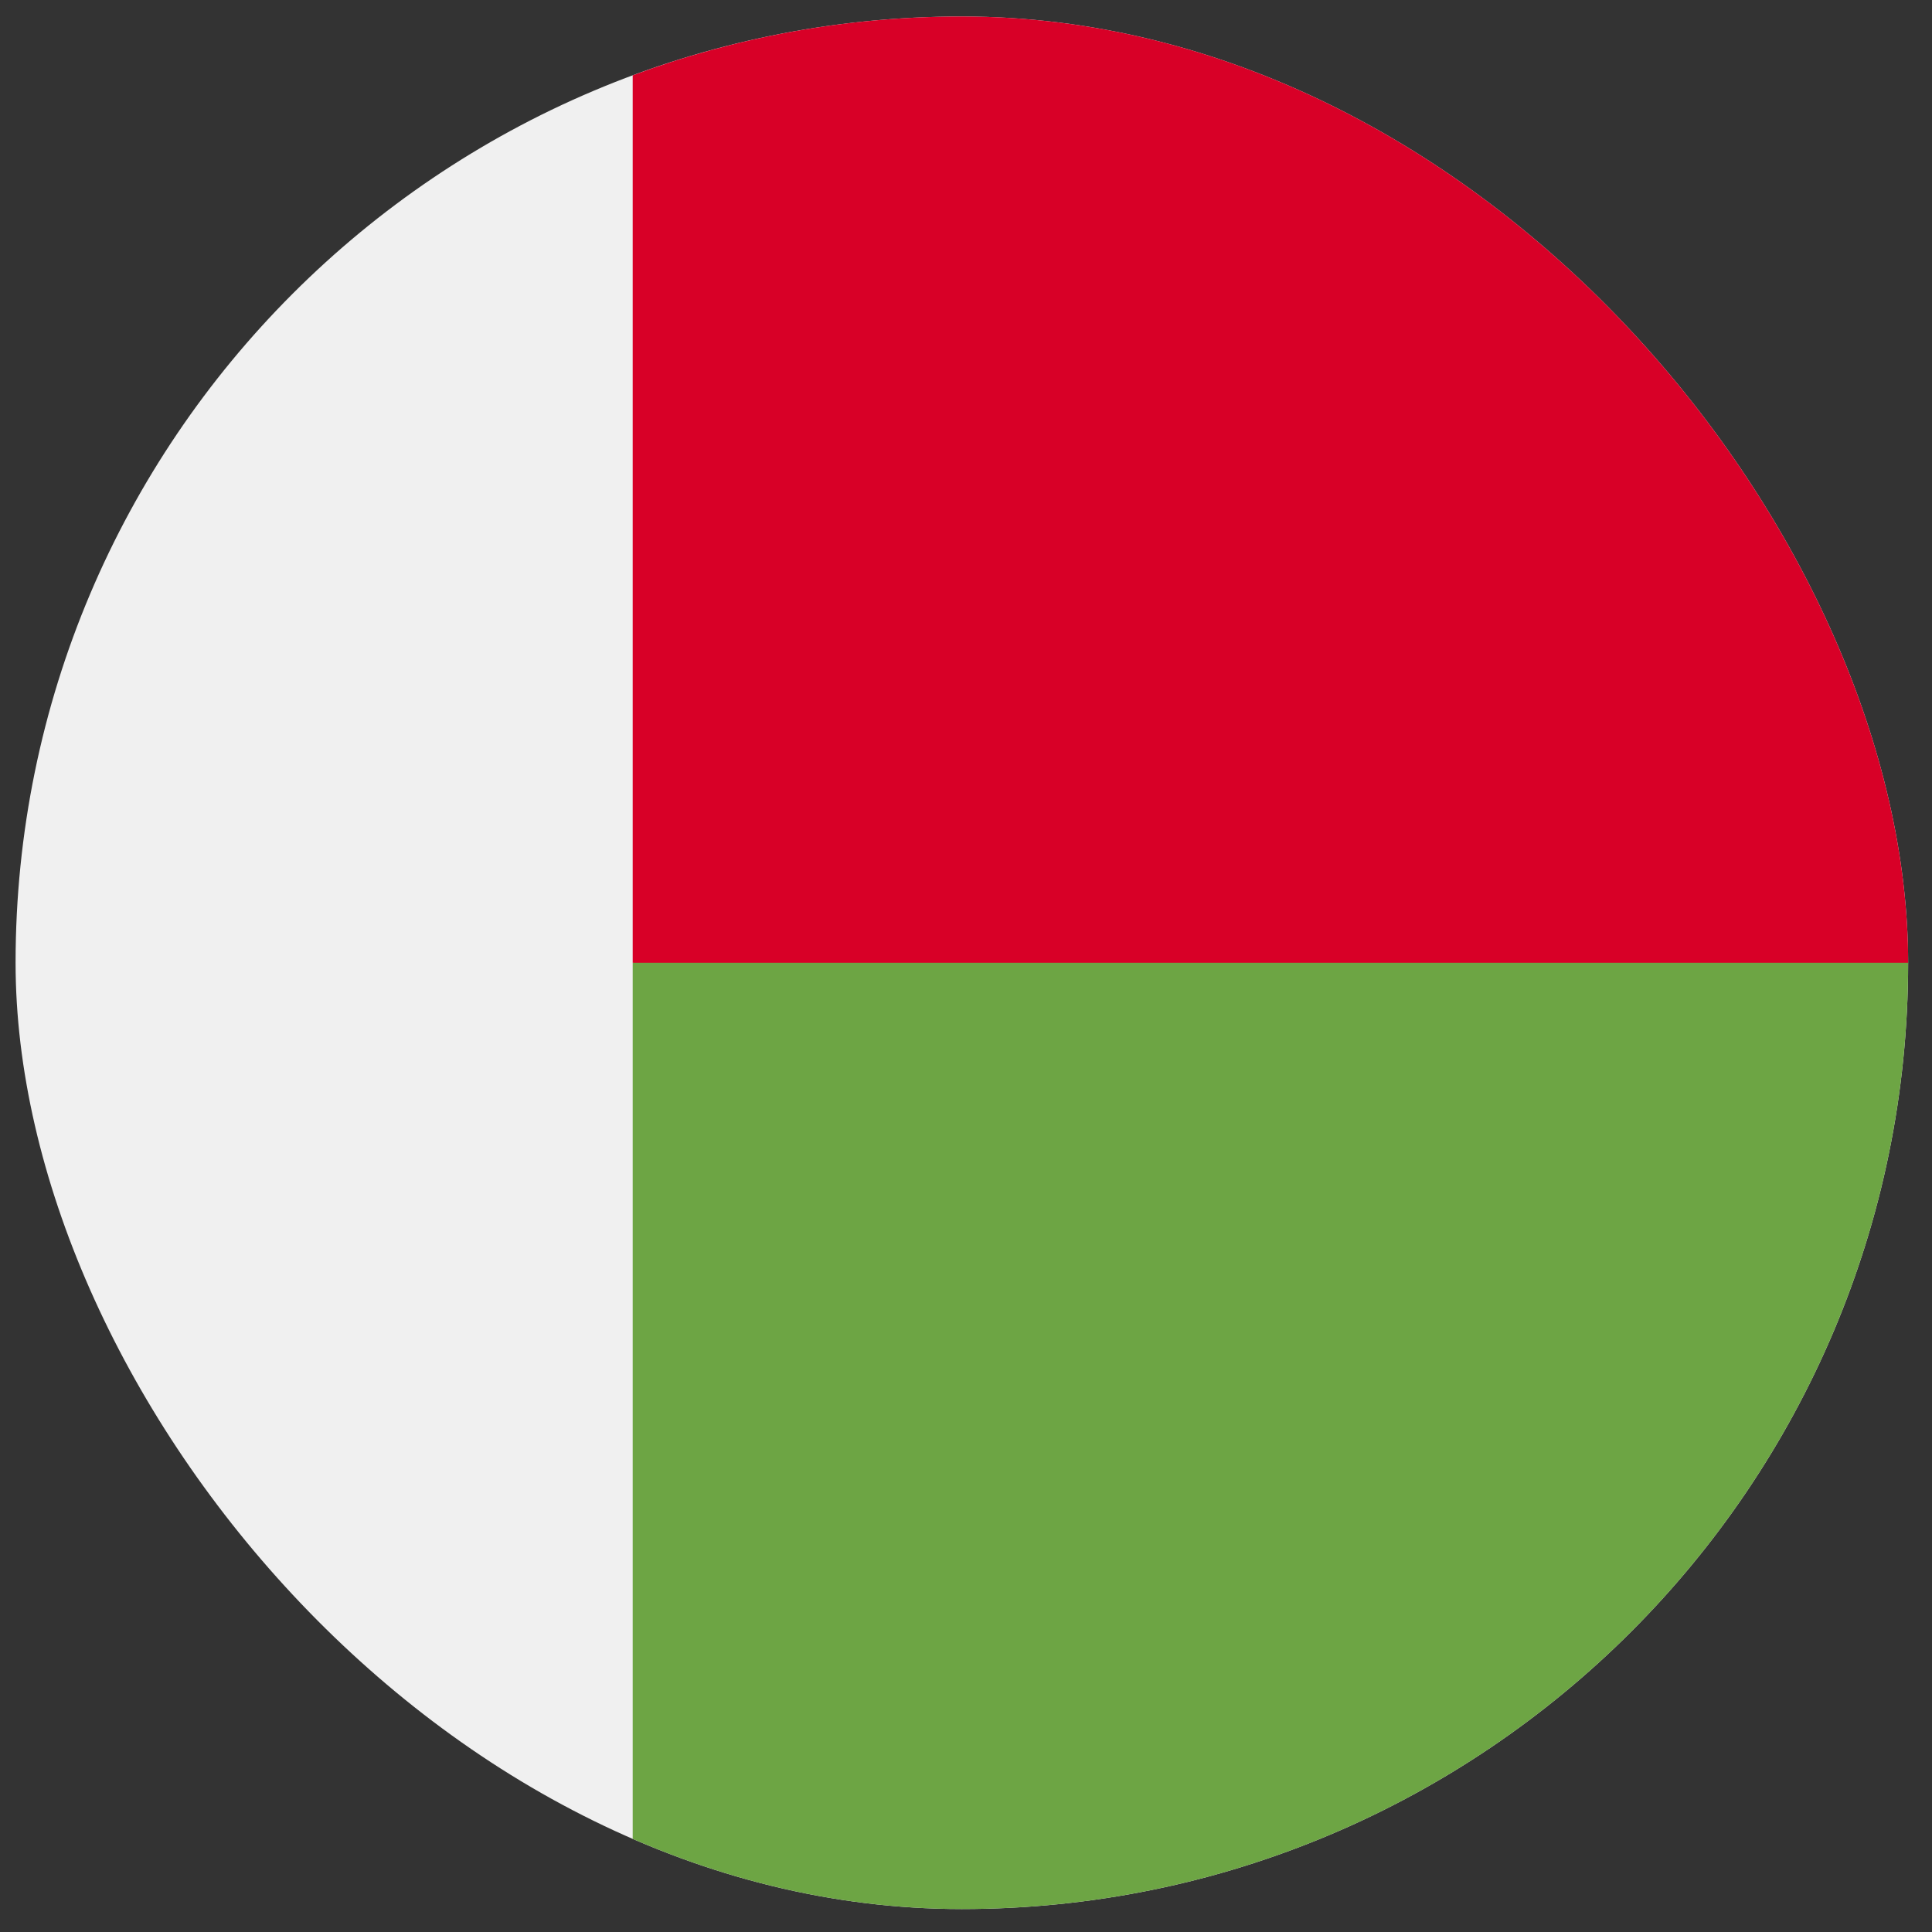 <svg width="49" height="49" viewBox="0 0 49 49" fill="none" xmlns="http://www.w3.org/2000/svg">
<rect x="0" y="0" width="49" height="49" fill="#333333" stroke="none"/>
<g clip-path="url(#clip0_2743_1621)">
<path d="M24.395 48.418C37.649 48.418 48.395 37.673 48.395 24.418C48.395 11.163 37.649 0.418 24.395 0.418C11.14 0.418 0.395 11.163 0.395 24.418C0.395 37.673 11.14 48.418 24.395 48.418Z" fill="#F0F0F0"/>
<path d="M16.047 24.418V46.926C18.647 47.89 21.459 48.418 24.395 48.418C37.649 48.418 48.395 37.673 48.395 24.418C48.395 11.164 16.047 24.418 16.047 24.418Z" fill="#6DA544"/>
<path d="M24.395 0.418C21.459 0.418 18.647 0.946 16.047 1.911V24.418H48.395C48.395 11.163 37.649 0.418 24.395 0.418Z" fill="#D80027"/>
</g>
<defs>
<clipPath id="clip0_2743_1621">
<rect x="0.395" y="0.418" width="48" height="48" rx="24" fill="white"/>
</clipPath>
</defs>
</svg>
